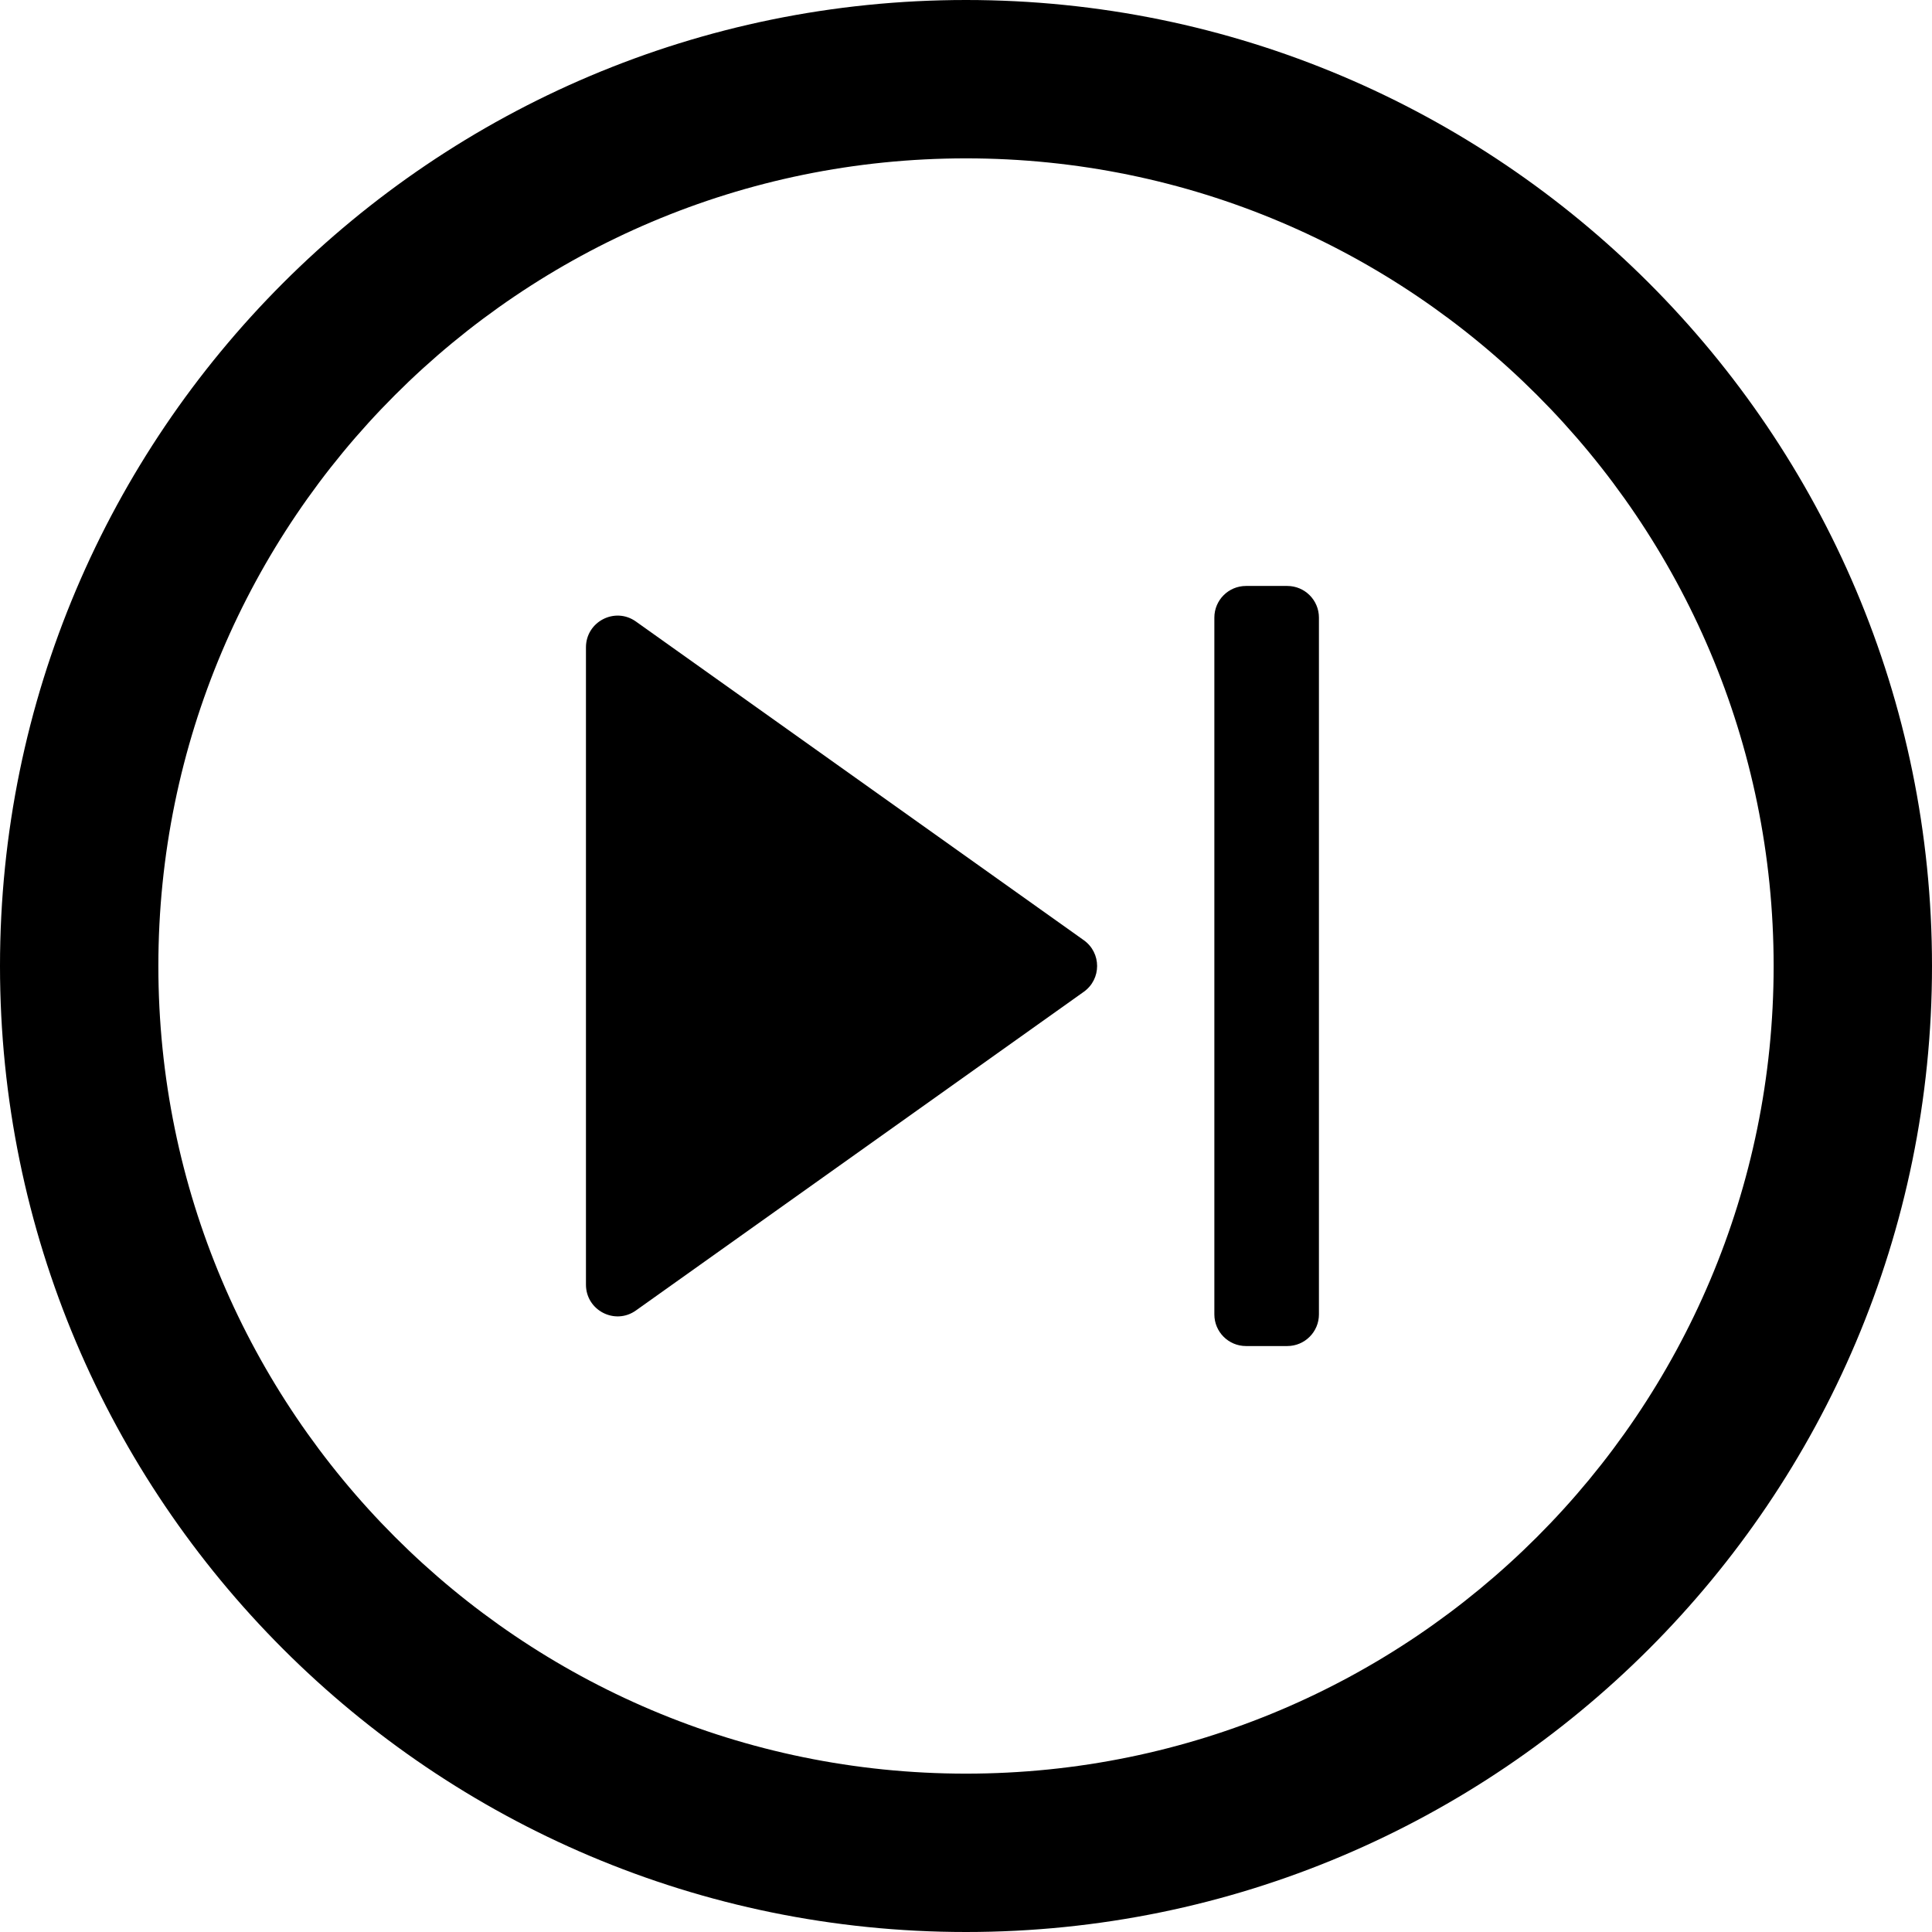 <svg viewBox="0 0 31 31" fill="none" xmlns="http://www.w3.org/2000/svg">
<path d="M9.402 20.613C9.402 21.026 9.868 21.267 10.204 21.027L17.39 15.914C17.675 15.711 17.675 15.289 17.39 15.086L10.204 9.973C9.868 9.733 9.402 9.974 9.402 10.387V20.613ZM19.485 9.91C19.485 9.629 19.712 9.402 19.993 9.402H20.655C20.935 9.402 21.163 9.629 21.163 9.91V21.09C21.163 21.371 20.935 21.598 20.655 21.598H19.993C19.712 21.598 19.485 21.371 19.485 21.09V9.91Z" fill='currentColor'/>
<path fill-rule="evenodd" clip-rule="evenodd" d="M0 15.5C0 6.944 6.944 0 15.5 0C24.056 0 31 6.944 31 15.5C31 24.056 24.056 31 15.5 31C6.944 31 0 24.056 0 15.5ZM15.5 2.541C8.347 2.541 2.541 8.347 2.541 15.5C2.541 22.653 8.347 28.459 15.5 28.459C22.653 28.459 28.459 22.653 28.459 15.5C28.459 8.347 22.653 2.541 15.5 2.541Z" fill='currentColor'/>
</svg>
